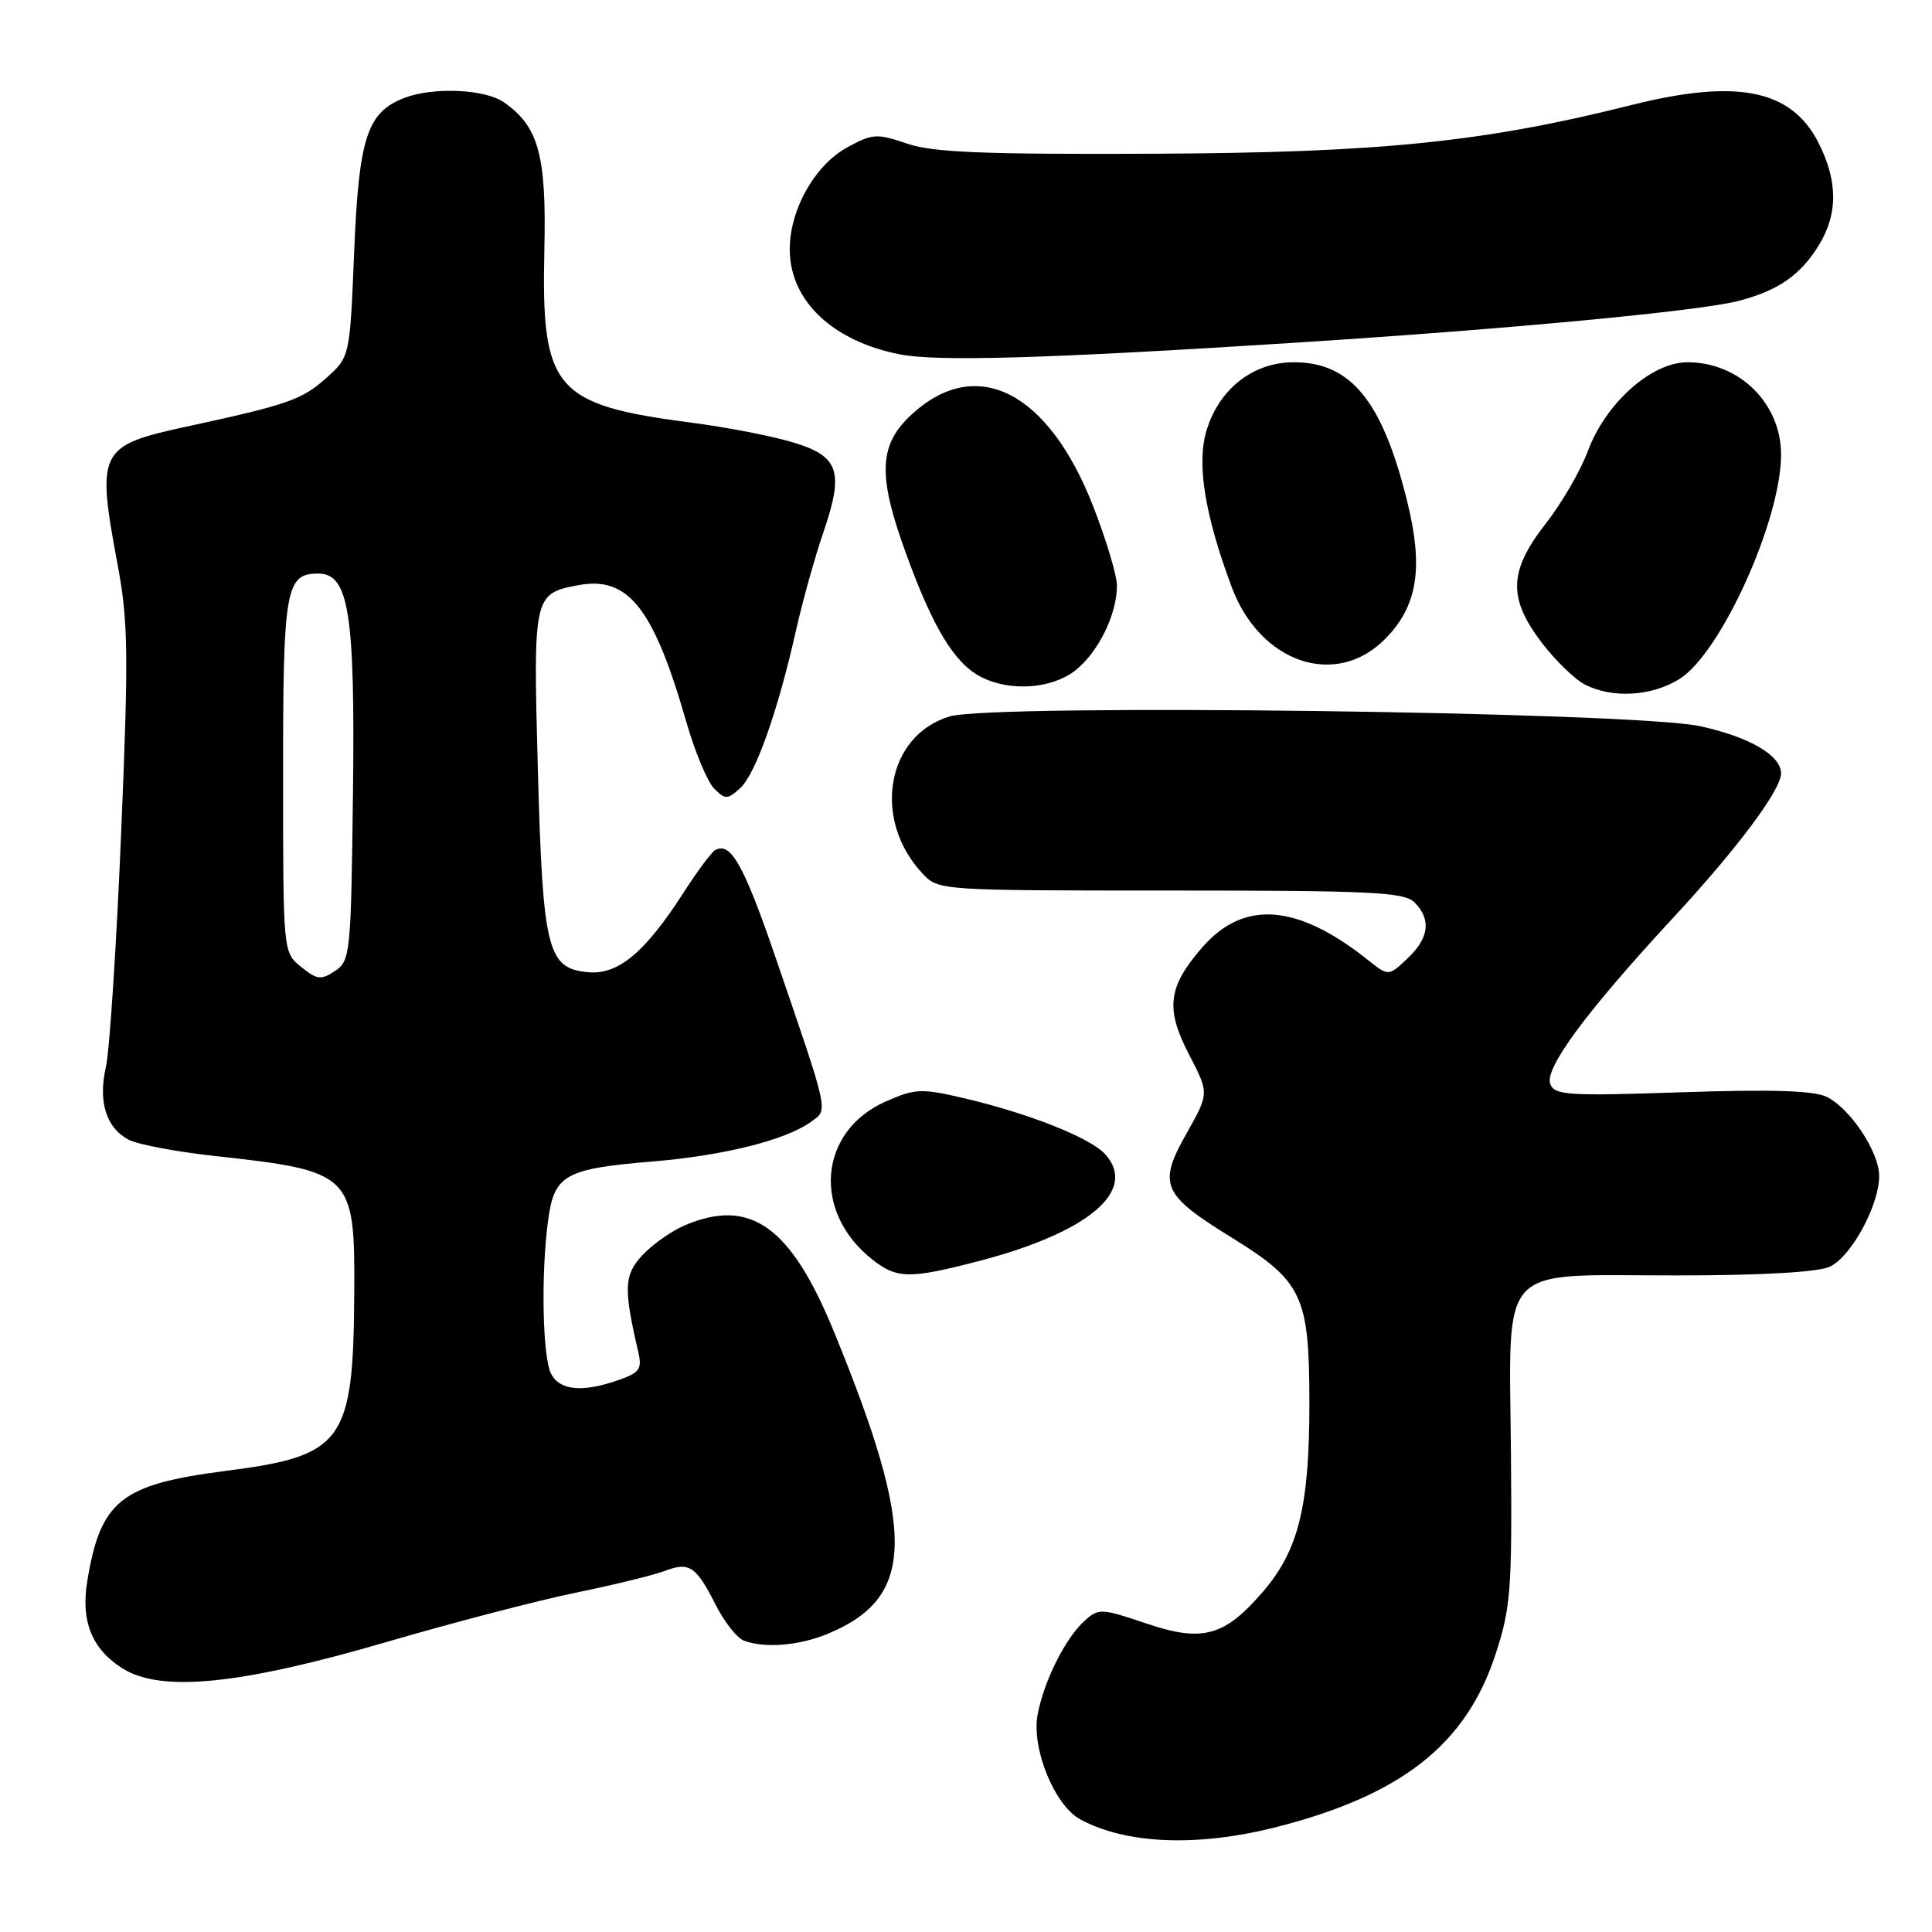 <?xml version="1.0" encoding="UTF-8" standalone="no"?>
<!DOCTYPE svg PUBLIC "-//W3C//DTD SVG 1.1//EN" "http://www.w3.org/Graphics/SVG/1.1/DTD/svg11.dtd" >
<svg xmlns="http://www.w3.org/2000/svg" xmlns:xlink="http://www.w3.org/1999/xlink" version="1.1" viewBox="0 0 256 256">
 <g >
 <path fill="currentColor"
d=" M 169.23 242.07 C 185.71 237.85 194.23 231.15 198.13 219.31 C 200.18 213.09 200.36 210.78 200.21 192.72 C 200.00 166.98 198.15 169.00 221.95 169.00 C 233.39 169.00 240.83 168.58 242.44 167.85 C 245.27 166.56 249.00 159.72 249.00 155.83 C 249.00 152.65 245.20 146.91 242.07 145.35 C 240.38 144.51 234.85 144.33 222.88 144.73 C 207.79 145.24 205.99 145.13 205.42 143.64 C 204.62 141.58 210.20 134.04 221.72 121.59 C 230.18 112.46 236.00 104.67 236.00 102.48 C 236.00 100.09 231.80 97.64 225.25 96.22 C 216.41 94.31 131.60 93.21 125.84 94.93 C 117.44 97.45 115.52 108.58 122.24 115.75 C 124.34 117.99 124.50 118.00 155.10 118.00 C 181.73 118.00 186.07 118.21 187.43 119.57 C 189.68 121.83 189.37 124.30 186.49 127.01 C 183.98 129.37 183.98 129.37 181.24 127.19 C 171.90 119.75 164.80 119.21 159.31 125.53 C 154.74 130.78 154.39 133.65 157.57 139.76 C 160.22 144.87 160.22 144.87 157.22 150.19 C 153.40 156.95 153.98 158.29 163.10 163.92 C 172.62 169.80 173.50 171.66 173.50 186.00 C 173.50 199.55 172.07 205.39 167.42 210.82 C 162.26 216.85 159.37 217.65 151.86 215.11 C 145.94 213.11 145.55 213.09 143.72 214.76 C 141.16 217.06 138.33 222.73 137.49 227.19 C 136.65 231.68 139.74 239.25 143.16 241.09 C 149.31 244.39 158.75 244.75 169.23 242.07 Z  M 51.30 217.55 C 59.99 215.01 71.24 212.08 76.30 211.04 C 81.36 210.00 86.66 208.70 88.08 208.16 C 91.34 206.92 92.23 207.51 94.82 212.63 C 95.97 214.90 97.65 217.03 98.54 217.38 C 101.32 218.44 105.91 218.07 109.77 216.45 C 121.27 211.65 121.43 203.13 110.52 176.50 C 104.79 162.48 99.43 158.66 90.72 162.37 C 88.95 163.13 86.43 164.91 85.11 166.33 C 82.68 168.97 82.61 170.70 84.57 179.12 C 85.10 181.40 84.76 181.89 81.94 182.87 C 77.20 184.53 74.21 184.26 73.04 182.07 C 71.88 179.90 71.66 168.74 72.64 161.60 C 73.45 155.66 74.90 154.86 86.50 153.90 C 95.93 153.12 104.18 151.05 107.50 148.62 C 109.76 146.97 109.94 147.80 102.69 126.65 C 98.53 114.51 96.76 111.41 94.71 112.68 C 94.23 112.98 92.34 115.53 90.52 118.36 C 85.41 126.28 81.88 129.21 77.88 128.82 C 72.52 128.31 71.92 125.85 71.27 101.98 C 70.64 78.91 70.69 78.66 76.62 77.54 C 83.25 76.30 86.60 80.54 90.95 95.69 C 92.09 99.64 93.74 103.60 94.63 104.49 C 96.11 105.96 96.39 105.96 98.08 104.43 C 100.12 102.59 103.09 94.17 105.48 83.50 C 106.35 79.65 107.97 73.83 109.09 70.57 C 111.88 62.42 111.20 60.43 104.95 58.58 C 102.19 57.76 96.23 56.60 91.71 56.02 C 73.43 53.64 71.71 51.63 72.13 33.12 C 72.42 20.57 71.38 16.78 66.78 13.56 C 64.29 11.81 57.45 11.50 53.62 12.96 C 48.65 14.84 47.55 18.20 46.93 33.35 C 46.36 47.29 46.36 47.29 43.22 50.10 C 39.99 52.98 38.12 53.63 24.71 56.53 C 13.09 59.05 12.76 59.71 15.59 74.85 C 16.99 82.33 17.05 86.65 16.05 110.43 C 15.43 125.32 14.52 139.25 14.03 141.38 C 12.99 145.98 14.06 149.43 17.03 151.01 C 18.20 151.64 23.28 152.60 28.33 153.16 C 46.68 155.17 47.03 155.51 46.94 171.30 C 46.83 191.10 45.53 192.90 29.93 194.90 C 16.00 196.69 13.32 198.82 11.56 209.54 C 10.69 214.83 12.18 218.51 16.23 221.07 C 21.33 224.29 31.85 223.24 51.30 217.55 Z  M 129.62 167.12 C 144.22 163.32 150.81 157.77 146.44 152.94 C 144.46 150.75 136.28 147.51 127.62 145.49 C 122.09 144.20 121.25 144.24 117.37 145.95 C 108.45 149.90 107.56 160.58 115.61 166.91 C 118.85 169.46 120.52 169.48 129.62 167.12 Z  M 222.51 89.99 C 228.00 86.60 236.00 68.94 236.00 60.22 C 236.00 53.45 230.47 48.00 223.60 48.00 C 218.82 48.00 212.75 53.42 210.38 59.81 C 209.42 62.39 206.92 66.70 204.82 69.38 C 199.91 75.66 199.79 79.26 204.30 85.17 C 206.11 87.54 208.70 90.05 210.05 90.73 C 213.68 92.57 218.84 92.26 222.51 89.99 Z  M 142.49 88.83 C 145.53 86.44 148.00 81.41 148.00 77.60 C 148.00 76.24 146.57 71.48 144.83 67.03 C 138.92 51.93 129.48 47.08 120.96 54.77 C 116.43 58.85 116.23 62.82 120.01 73.23 C 123.63 83.23 126.50 87.93 130.03 89.72 C 133.88 91.67 139.38 91.28 142.49 88.83 Z  M 183.47 84.73 C 187.84 80.36 188.66 75.29 186.44 66.35 C 183.16 53.11 178.98 48.00 171.44 48.00 C 166.03 48.00 161.52 51.54 159.86 57.08 C 158.55 61.46 159.63 68.19 163.20 77.77 C 166.94 87.82 176.95 91.25 183.47 84.73 Z  M 171.50 45.42 C 199.97 43.60 225.24 41.22 230.41 39.86 C 235.62 38.50 238.55 36.47 240.98 32.53 C 243.56 28.36 243.54 23.98 240.94 18.88 C 237.35 11.85 230.16 10.41 216.17 13.92 C 196.61 18.83 182.92 20.23 153.00 20.37 C 130.24 20.47 123.63 20.20 120.19 19.03 C 116.19 17.66 115.61 17.70 112.26 19.53 C 107.88 21.92 104.51 28.04 104.65 33.34 C 104.82 39.97 110.38 45.18 119.15 46.94 C 124.12 47.94 138.55 47.52 171.50 45.42 Z  M 39.90 128.12 C 37.51 126.19 37.51 126.19 37.51 102.75 C 37.50 77.98 37.85 76.00 42.17 76.00 C 46.23 76.00 47.06 81.23 46.77 105.14 C 46.51 126.37 46.42 127.31 44.39 128.66 C 42.54 129.89 42.00 129.82 39.90 128.12 Z "/>
</g>
</svg>